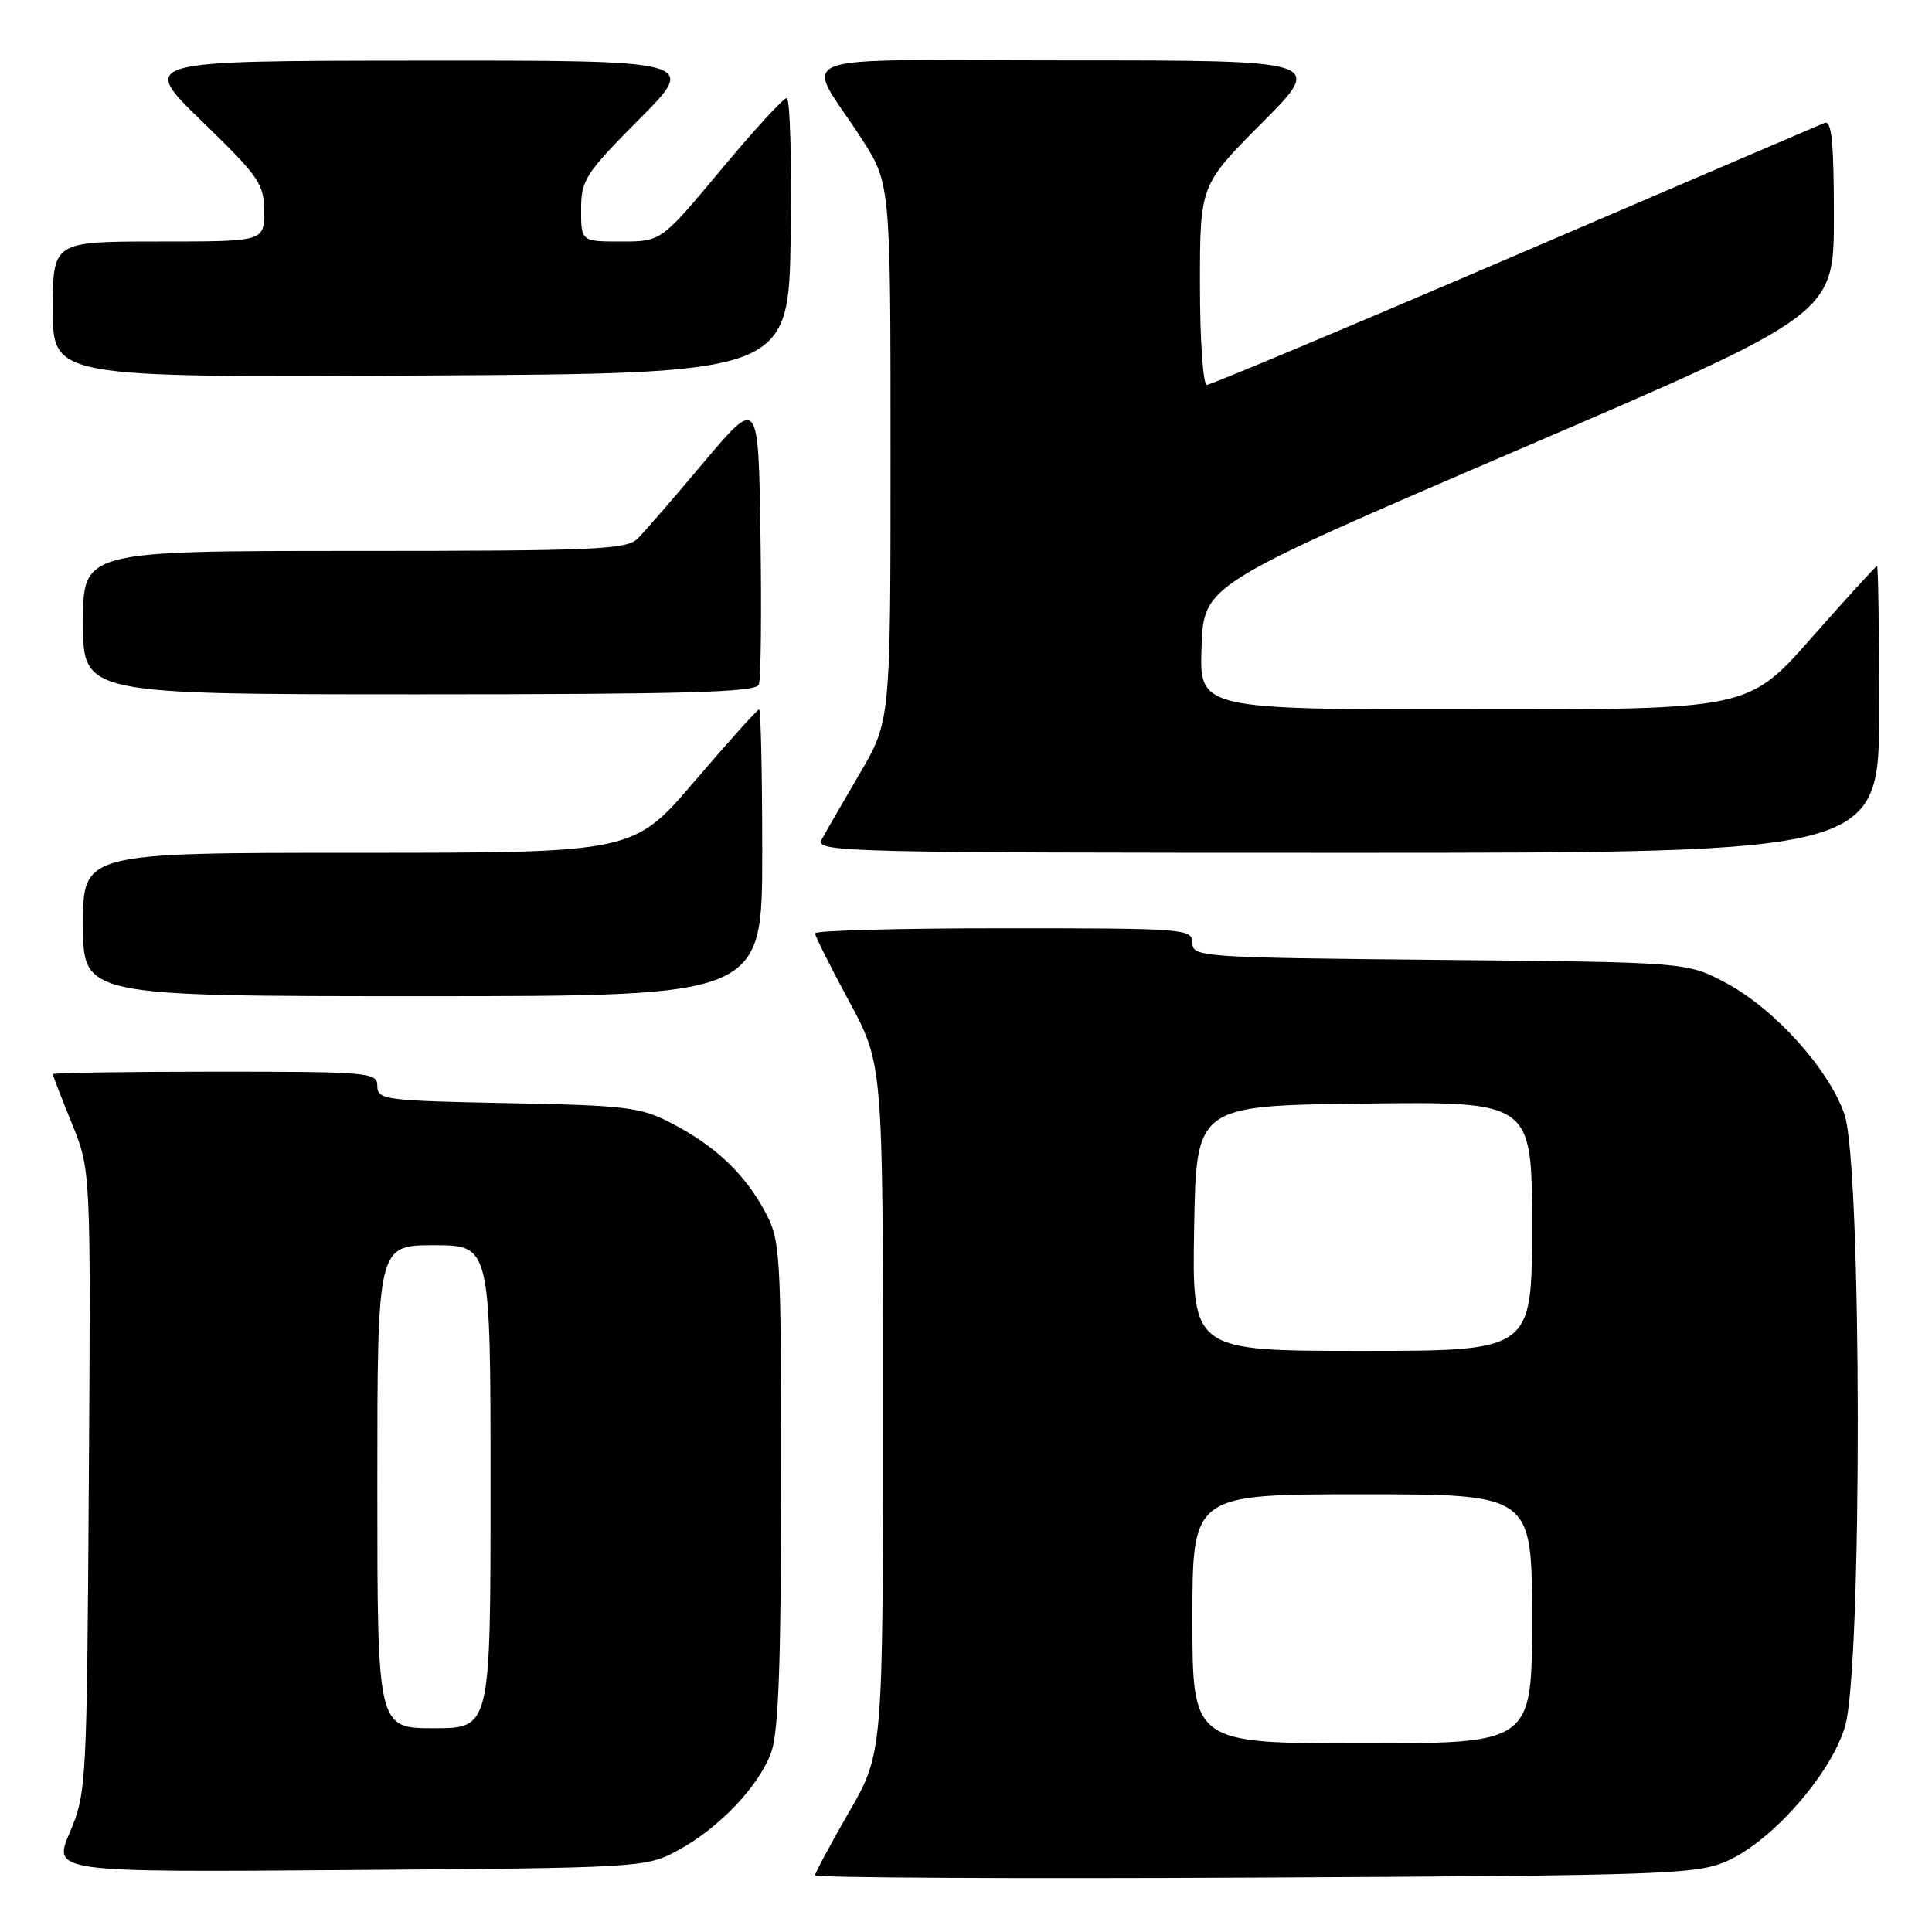 <?xml version="1.0" encoding="UTF-8" standalone="no"?>
<!DOCTYPE svg PUBLIC "-//W3C//DTD SVG 1.1//EN" "http://www.w3.org/Graphics/SVG/1.1/DTD/svg11.dtd" >
<svg xmlns="http://www.w3.org/2000/svg" xmlns:xlink="http://www.w3.org/1999/xlink" version="1.1" viewBox="0 0 256 256">
 <g >
 <path fill="currentColor"
d=" M 228.75 246.64 C 234.77 244.01 242.59 235.12 244.48 228.76 C 246.77 221.04 246.71 154.45 244.41 147.68 C 242.35 141.65 235.09 133.62 228.61 130.19 C 223.50 127.50 223.50 127.50 190.75 127.19 C 159.12 126.89 158.00 126.81 158.00 124.94 C 158.00 123.07 157.07 123.00 133.00 123.00 C 119.25 123.00 108.00 123.30 108.00 123.67 C 108.00 124.04 110.03 128.08 112.50 132.66 C 117.00 140.98 117.00 140.98 117.00 186.64 C 117.00 232.30 117.00 232.30 112.50 240.11 C 110.03 244.40 108.00 248.17 108.00 248.49 C 108.00 248.81 134.21 248.95 166.25 248.79 C 220.45 248.52 224.80 248.37 228.75 246.64 Z  M 89.69 245.26 C 95.22 242.31 100.61 236.66 102.21 232.14 C 103.16 229.46 103.50 220.09 103.50 196.50 C 103.50 165.62 103.42 164.36 101.34 160.50 C 98.64 155.49 94.78 151.85 89.00 148.84 C 84.89 146.70 83.02 146.47 67.25 146.17 C 51.03 145.85 50.00 145.72 50.00 143.92 C 50.00 142.09 49.02 142.00 28.50 142.00 C 16.67 142.00 7.00 142.15 7.00 142.33 C 7.00 142.51 8.13 145.45 9.52 148.86 C 12.04 155.07 12.04 155.07 11.77 196.28 C 11.51 236.50 11.45 237.63 9.25 242.79 C 6.99 248.09 6.99 248.09 46.25 247.79 C 84.72 247.51 85.58 247.46 89.69 245.26 Z  M 101.00 113.00 C 101.00 102.55 100.81 94.00 100.59 94.00 C 100.36 94.00 96.52 98.28 92.05 103.50 C 83.93 113.00 83.93 113.00 47.46 113.00 C 11.00 113.00 11.00 113.00 11.00 122.50 C 11.00 132.00 11.00 132.00 56.00 132.00 C 101.00 132.00 101.00 132.00 101.00 113.00 Z  M 249.00 94.00 C 249.00 83.55 248.87 75.00 248.72 75.00 C 248.56 75.00 244.66 79.27 240.05 84.50 C 231.67 94.00 231.67 94.00 195.29 94.00 C 158.92 94.00 158.92 94.00 159.21 85.75 C 159.50 77.50 159.50 77.50 201.25 59.57 C 243.00 41.64 243.00 41.64 243.00 28.71 C 243.00 18.77 242.71 15.90 241.75 16.29 C 241.06 16.57 222.57 24.50 200.66 33.90 C 178.75 43.31 160.42 51.00 159.91 51.00 C 159.41 51.00 159.00 45.10 159.00 37.77 C 159.00 24.54 159.00 24.54 167.23 16.27 C 175.46 8.00 175.46 8.00 141.69 8.00 C 103.05 8.00 106.60 6.68 114.10 18.28 C 118.00 24.31 118.00 24.31 118.00 59.92 C 118.00 95.53 118.00 95.53 113.91 102.52 C 111.66 106.36 109.39 110.29 108.87 111.25 C 107.98 112.91 111.60 113.00 178.46 113.00 C 249.00 113.00 249.00 113.00 249.00 94.00 Z  M 100.55 90.72 C 100.83 90.01 100.92 81.16 100.77 71.05 C 100.50 52.66 100.50 52.66 93.31 61.19 C 89.36 65.89 85.39 70.47 84.49 71.37 C 83.04 72.82 78.85 73.00 46.93 73.00 C 11.00 73.00 11.00 73.00 11.00 82.50 C 11.00 92.00 11.00 92.00 55.53 92.00 C 90.83 92.00 100.16 91.73 100.55 90.72 Z  M 104.77 31.25 C 104.92 21.21 104.68 13.00 104.24 13.00 C 103.80 13.00 99.88 17.27 95.53 22.50 C 87.61 32.00 87.61 32.00 82.31 32.00 C 77.00 32.00 77.00 32.00 77.00 27.77 C 77.00 23.84 77.54 23.01 84.73 15.77 C 92.45 8.00 92.45 8.00 55.48 8.03 C 18.50 8.06 18.50 8.06 26.75 16.06 C 34.35 23.43 35.00 24.37 35.00 28.03 C 35.00 32.00 35.00 32.00 21.00 32.00 C 7.00 32.00 7.00 32.00 7.00 41.01 C 7.00 50.02 7.00 50.02 55.75 49.76 C 104.50 49.50 104.50 49.50 104.77 31.25 Z  M 158.00 214.50 C 158.00 198.00 158.00 198.00 180.50 198.00 C 203.00 198.00 203.00 198.00 203.00 214.50 C 203.00 231.00 203.00 231.00 180.50 231.00 C 158.00 231.00 158.00 231.00 158.00 214.50 Z  M 158.23 162.75 C 158.50 146.50 158.50 146.50 180.75 146.23 C 203.00 145.96 203.00 145.96 203.00 162.48 C 203.00 179.00 203.00 179.00 180.48 179.00 C 157.95 179.00 157.95 179.00 158.23 162.75 Z  M 50.00 197.00 C 50.00 165.00 50.00 165.00 57.50 165.00 C 65.00 165.00 65.00 165.00 65.00 197.00 C 65.00 229.00 65.00 229.00 57.50 229.00 C 50.00 229.00 50.00 229.00 50.00 197.00 Z "/>
</g>
</svg>